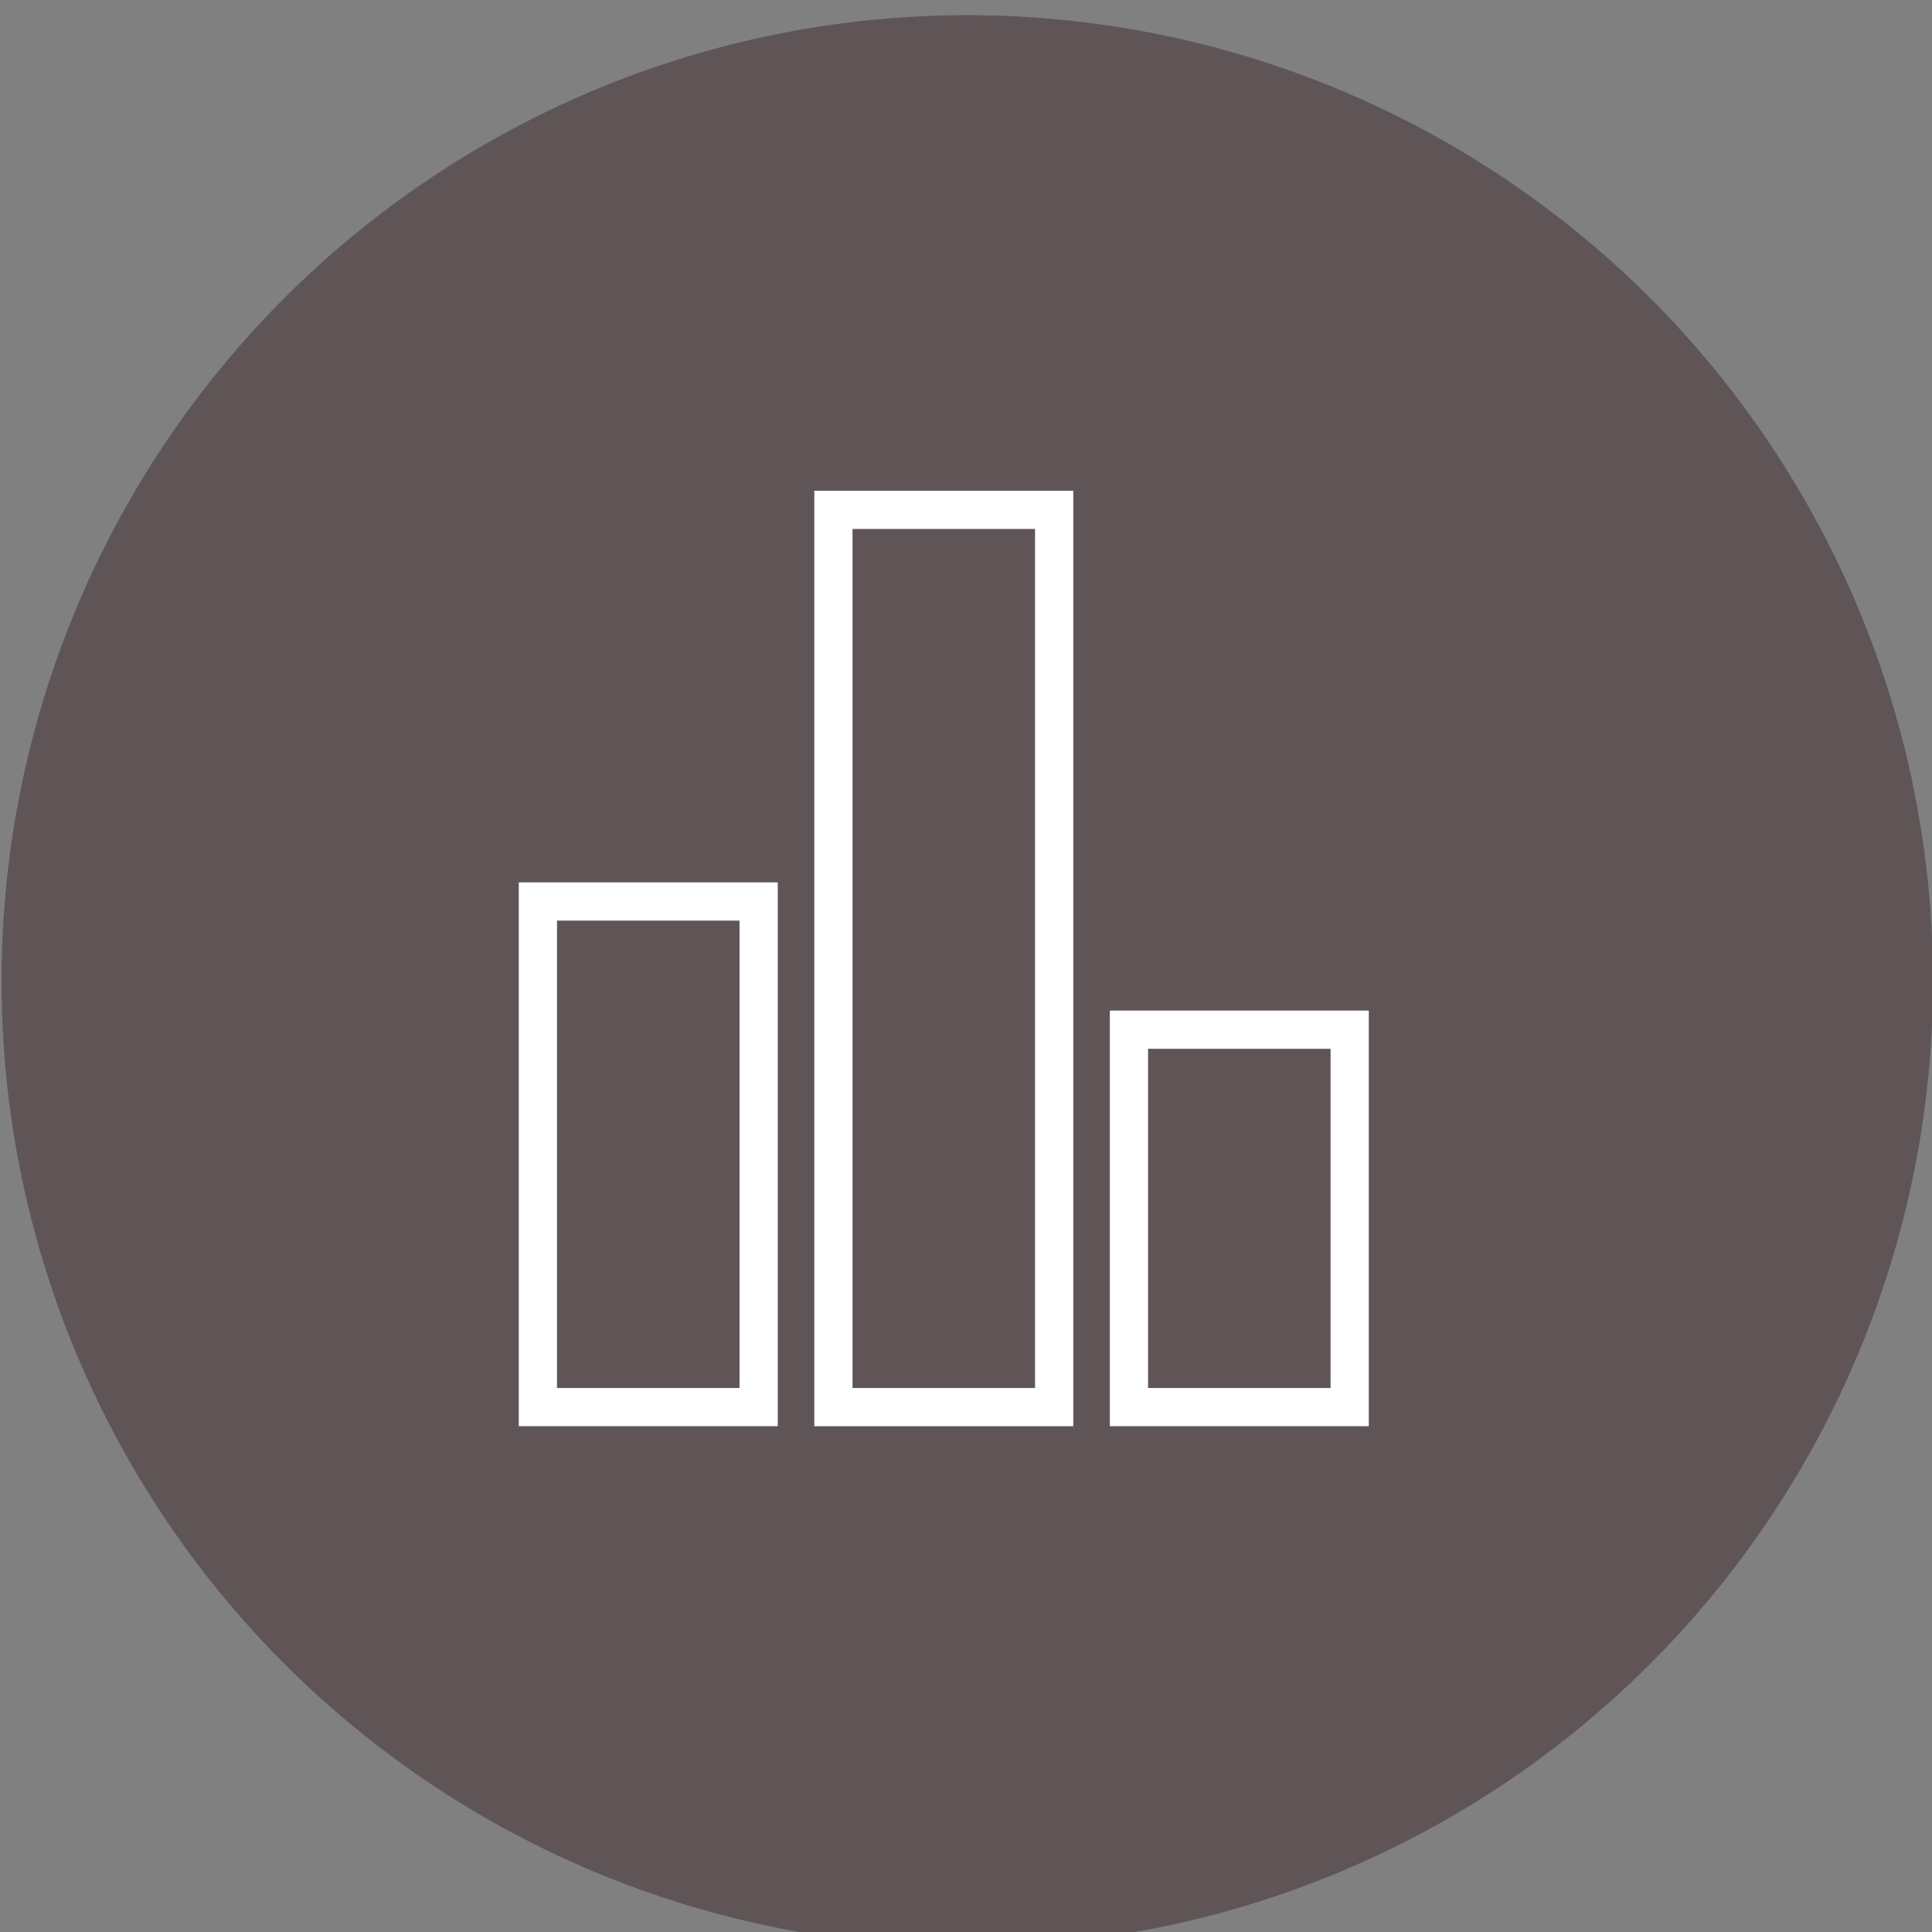 <?xml version="1.0" encoding="UTF-8" standalone="no"?>
<!-- Created with Inkscape (http://www.inkscape.org/) -->

<svg
   xmlns:dc="http://purl.org/dc/elements/1.1/"
   xmlns:cc="http://creativecommons.org/ns#"
   xmlns:rdf="http://www.w3.org/1999/02/22-rdf-syntax-ns#"
   xmlns:svg="http://www.w3.org/2000/svg"
   xmlns="http://www.w3.org/2000/svg"
   xmlns:sodipodi="http://sodipodi.sourceforge.net/DTD/sodipodi-0.dtd"
   xmlns:inkscape="http://www.inkscape.org/namespaces/inkscape"
   width="32"
   height="32"
   id="svg14622"
   version="1.1"
   inkscape:version="0.91pre0 r13343"
   viewBox="0 0 32 32"
   sodipodi:docname="small-data.svg">
  <rect x="0" y="0" width="32" height="32" fill="#808080" stroke="none"/>
  <defs
     id="defs14624" />
  <sodipodi:namedview
     id="base"
     pagecolor="#ffffff"
     bordercolor="#666666"
     borderopacity="1.0"
     inkscape:pageopacity="0.0"
     inkscape:pageshadow="2"
     inkscape:zoom="11.2"
     inkscape:cx="18.721536"
     inkscape:cy="19.218064"
     inkscape:document-units="px"
     inkscape:current-layer="g12444"
     showgrid="false"
     fit-margin-top="0"
     fit-margin-left="0"
     fit-margin-right="0"
     fit-margin-bottom="0"
     inkscape:snap-bbox="true"
     inkscape:bbox-paths="true"
     inkscape:snap-page="true"
     inkscape:snap-object-midpoints="false"
     inkscape:bbox-nodes="true"
     inkscape:window-width="1543"
     inkscape:window-height="876"
     inkscape:window-x="57"
     inkscape:window-y="24"
     inkscape:window-maximized="1" />
  <g
     inkscape:label="Calque 1"
     inkscape:groupmode="layer"
     id="layer1"
     transform="translate(-20.162,-42.151)">
    <g
       style="stroke:#ffffff;stroke-opacity:1"
       transform="matrix(0.292,0,0,0.292,120.821,1047.135)"
       id="g12326">
      <circle
         r="54.781"
         cy="-3386.084"
         cx="-289.855"
         style="color:#000000;display:inline;overflow:visible;visibility:visible;fill:#5f5557;fill-opacity:1;fill-rule:nonzero;stroke:none;stroke-width:8;marker:none;enable-background:accumulate"
         id="path12438" />
      <g
         style="stroke:#ffffff;stroke-opacity:1"
         transform="translate(8.3940035e-5,0.001)"
         id="g12444">
        <g
           id="g12205"
           transform="matrix(1.131,0,0,1.131,-1295.354,75.272)">
          <rect
             y="-3064.424"
             x="867.5"
             height="25.357"
             width="11.071"
             id="rect12207"
             style="color:#000000;display:inline;overflow:visible;visibility:visible;fill:none;stroke:#ffffff;stroke-width:1.916;stroke-opacity:1;marker:none;enable-background:accumulate" />
          <rect
             style="color:#000000;display:inline;overflow:visible;visibility:visible;fill:none;stroke:#ffffff;stroke-width:1.916;stroke-opacity:1;marker:none;enable-background:accumulate"
             id="rect12209"
             width="11.071"
             height="45"
             x="882.321"
             y="-3084.066" />
          <rect
             y="-3057.995"
             x="897.143"
             height="18.928"
             width="11.071"
             id="rect12211"
             style="color:#000000;display:inline;overflow:visible;visibility:visible;fill:none;stroke:#ffffff;stroke-width:1.916;stroke-opacity:1;marker:none;enable-background:accumulate" />
        </g>
      </g>
    </g>
  </g>
</svg>
